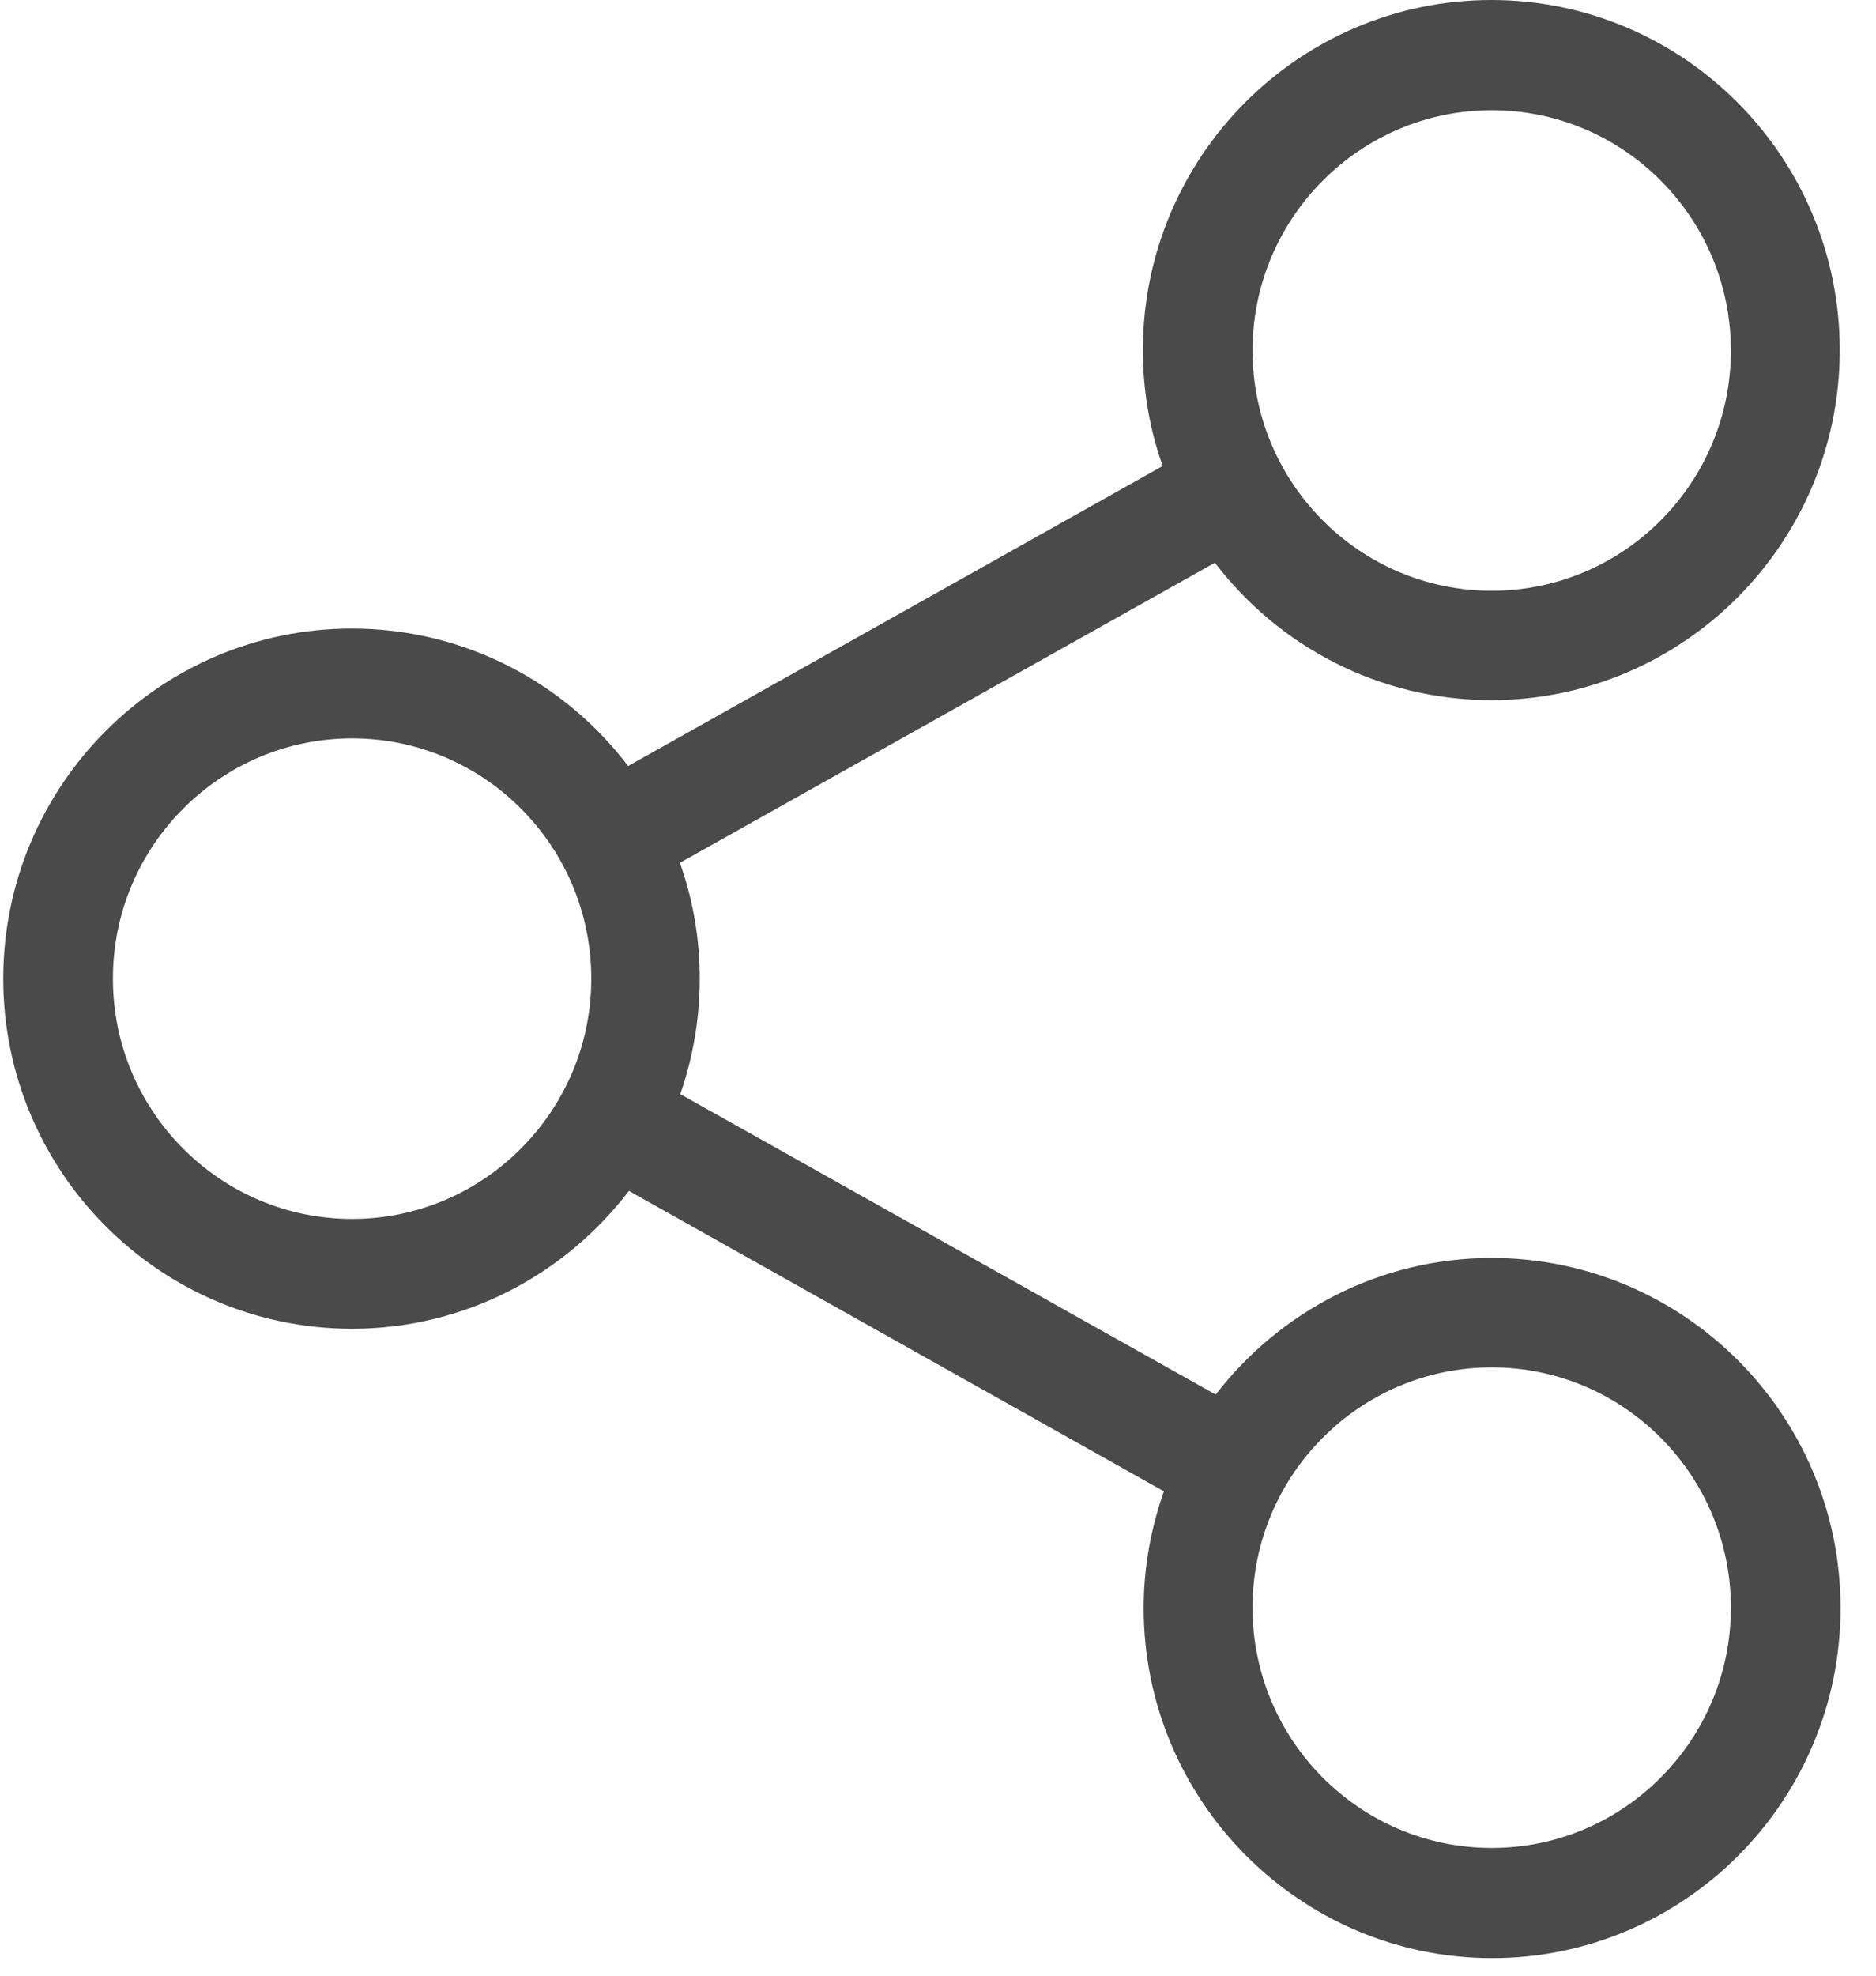 <?xml version="1.0" encoding="UTF-8"?>
<svg width="38px" height="40px" viewBox="0 0 38 40" version="1.1" xmlns="http://www.w3.org/2000/svg" xmlns:xlink="http://www.w3.org/1999/xlink">
    <!-- Generator: sketchtool 54.1 (76490) - https://sketchapp.com -->
    <title>75F127D9-B6C4-4EB1-9967-559EDDF77AD8</title>
    <desc>Created with sketchtool.</desc>
    <g id="Page-5-HOME-APROBADO" stroke="none" stroke-width="1" fill="none" fill-rule="evenodd">
        <g id="Home_cuponera_cupon-_v2" transform="translate(-1124, -415)" fill="#4A4A4A" fill-rule="nonzero">
            <g id="Group-2" transform="translate(1124, 415)">
                <g id="share-(1)">
                    <path d="M30.216,25.469 C27.945,25.469 25.921,26.556 24.625,28.235 L13.78,22.152 C14.034,21.419 14.174,20.629 14.174,19.814 C14.174,18.991 14.034,18.209 13.772,17.468 L24.609,11.393 C25.896,13.08 27.929,14.175 30.208,14.175 C34.094,14.175 37.266,10.998 37.266,7.088 C37.266,3.177 34.102,0 30.208,0 C26.314,0 23.15,3.177 23.15,7.088 C23.15,7.911 23.289,8.701 23.552,9.434 L12.723,15.509 C11.436,13.813 9.403,12.726 7.124,12.726 C3.238,12.726 0.066,15.904 0.066,19.814 C0.066,23.724 3.238,26.902 7.132,26.902 C9.411,26.902 11.444,25.807 12.739,24.111 L23.576,30.194 C23.314,30.935 23.166,31.734 23.166,32.557 C23.166,36.459 26.331,39.644 30.224,39.644 C34.118,39.644 37.282,36.467 37.282,32.557 C37.282,28.647 34.11,25.469 30.216,25.469 Z M30.216,2.231 C32.889,2.231 35.061,4.412 35.061,7.096 C35.061,9.779 32.889,11.961 30.216,11.961 C27.544,11.961 25.371,9.779 25.371,7.096 C25.371,4.412 27.552,2.231 30.216,2.231 Z M7.132,24.679 C4.459,24.679 2.287,22.498 2.287,19.814 C2.287,17.13 4.459,14.949 7.132,14.949 C9.804,14.949 11.977,17.13 11.977,19.814 C11.977,22.498 9.796,24.679 7.132,24.679 Z M30.216,37.414 C27.544,37.414 25.371,35.232 25.371,32.549 C25.371,29.865 27.544,27.684 30.216,27.684 C32.889,27.684 35.061,29.865 35.061,32.549 C35.061,35.232 32.889,37.414 30.216,37.414 Z" id="Shape"></path>
                </g>
            </g>
        </g>
    </g>
</svg>